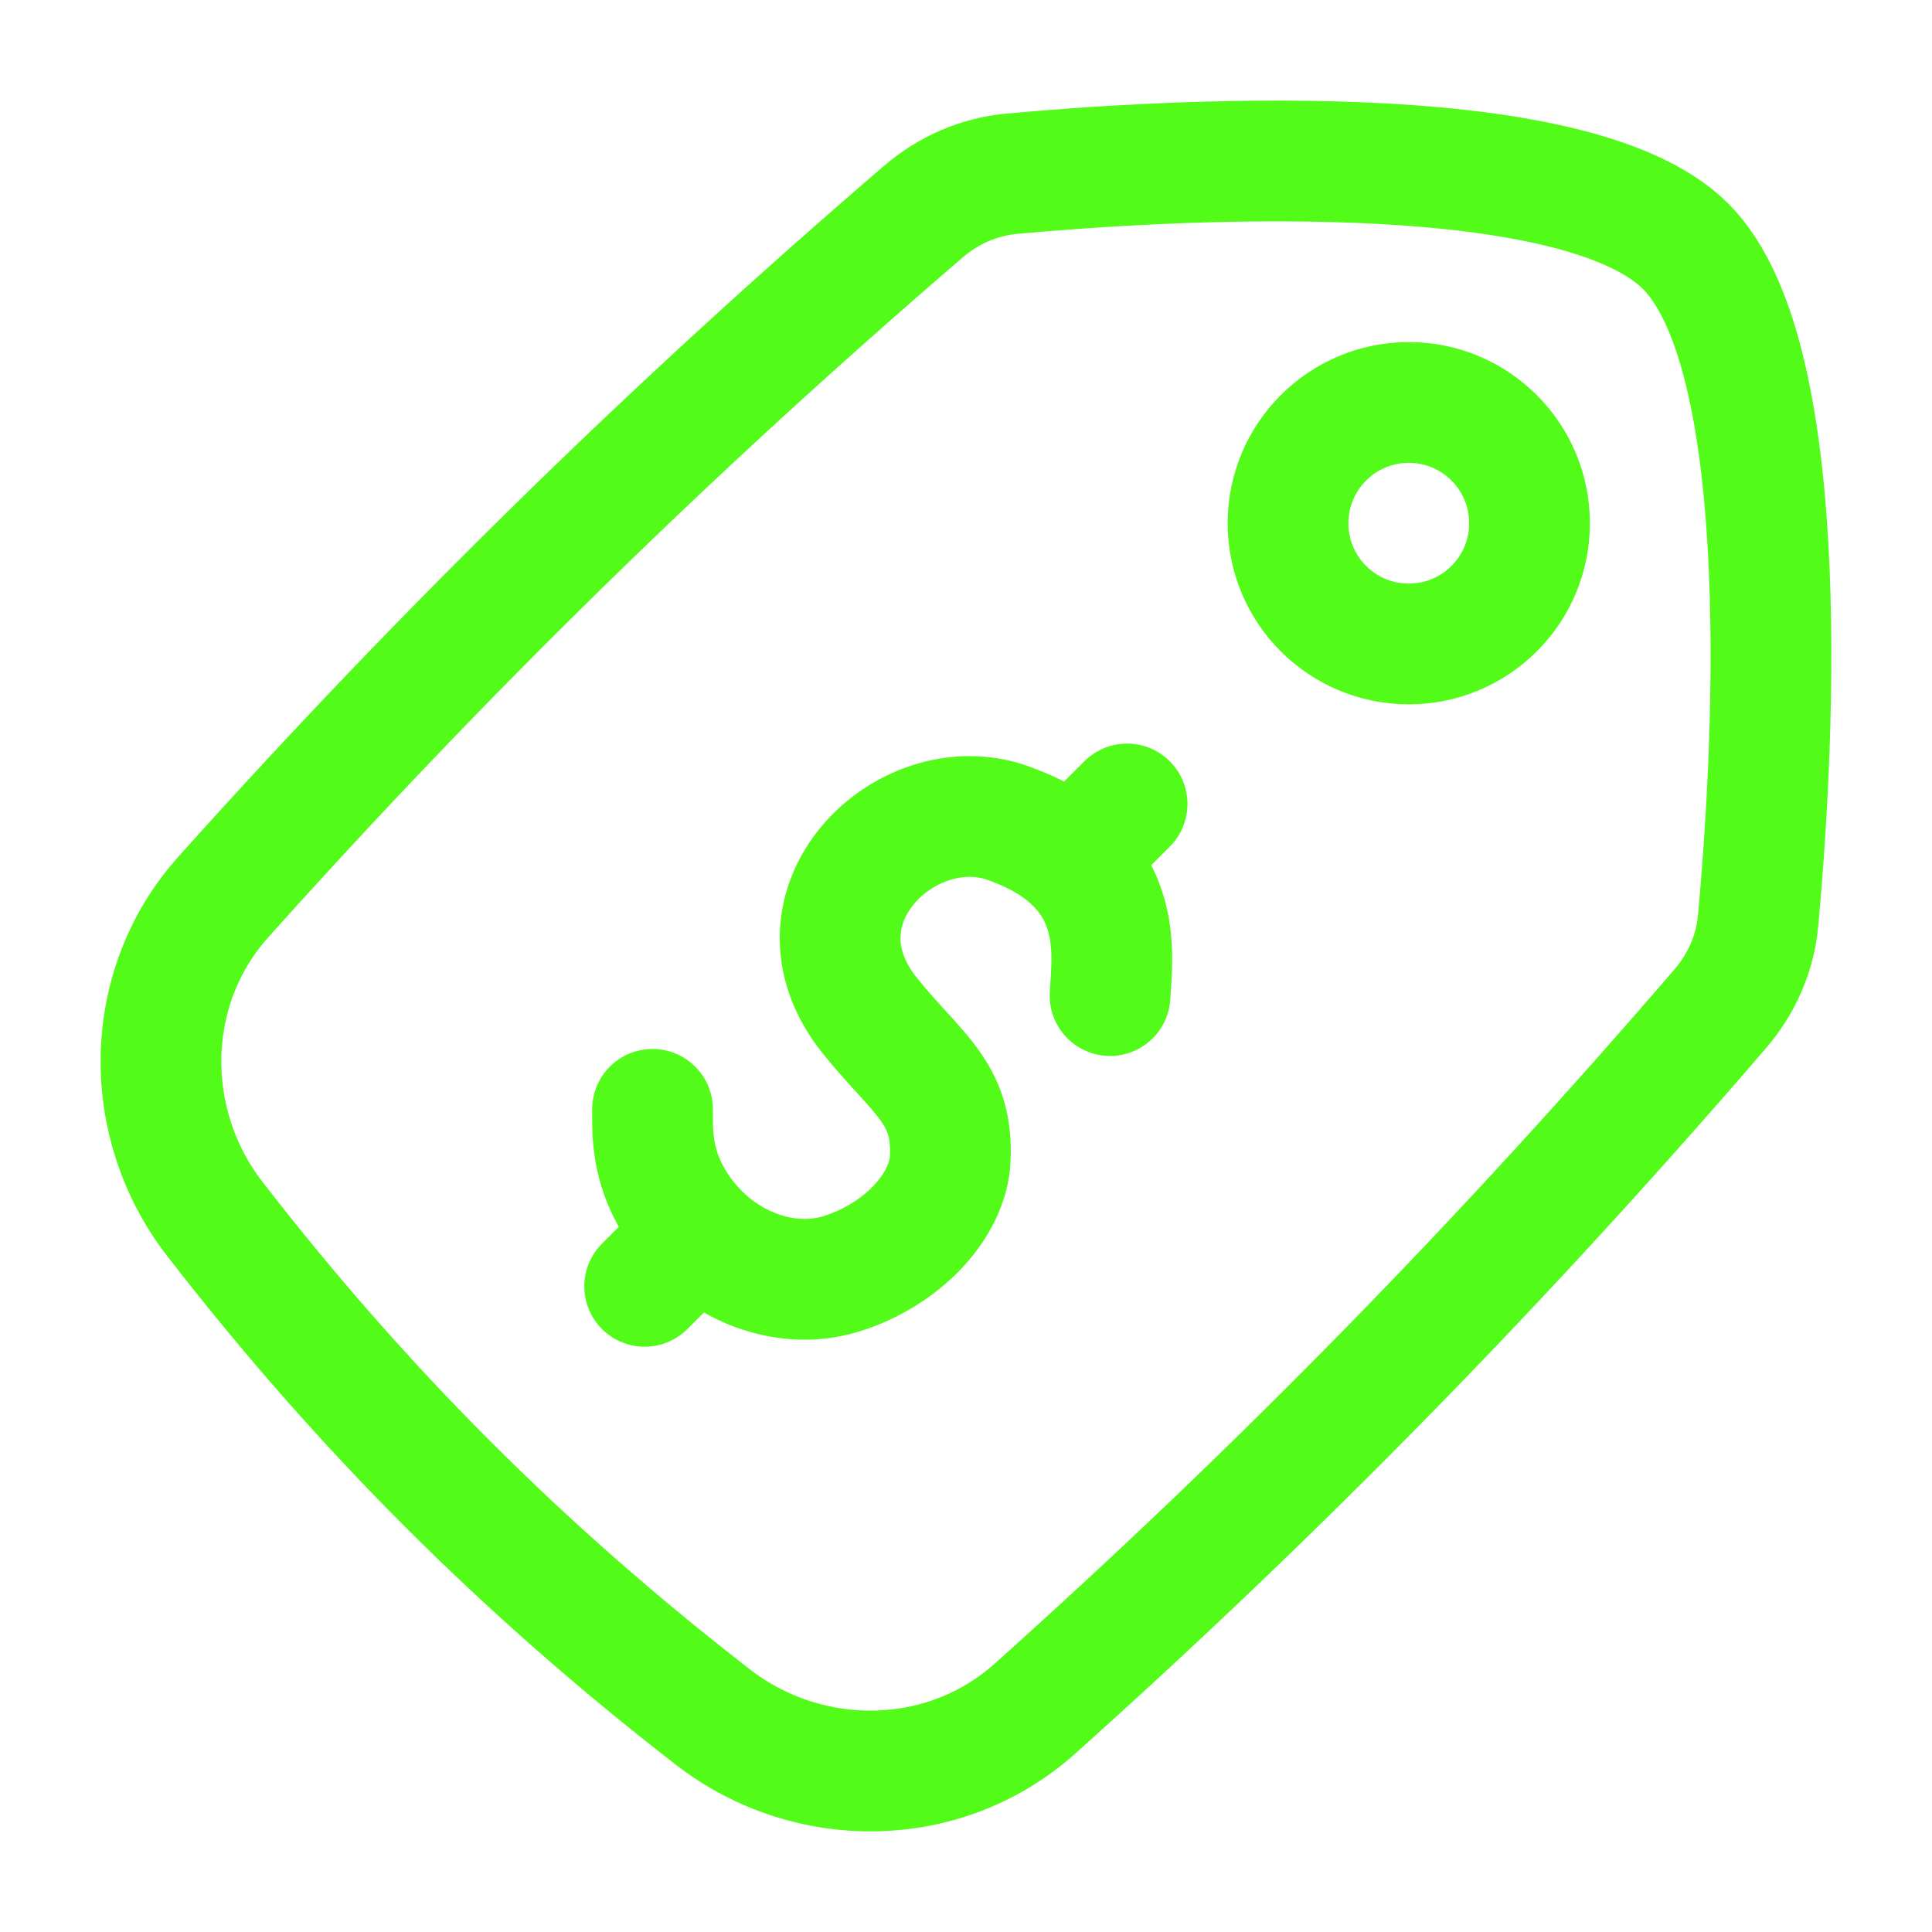 <svg width="16" height="16" viewBox="0 0 16 16" fill="none" xmlns="http://www.w3.org/2000/svg">
<path d="M11.667 3.333C12.219 3.333 12.667 3.781 12.667 4.333C12.667 4.886 12.219 5.333 11.667 5.333C11.115 5.333 10.667 4.886 10.667 4.333C10.667 3.781 11.115 3.333 11.667 3.333Z" stroke="#52FC18" stroke-linecap="round" stroke-linejoin="round"/>
<path d="M1.849 7.429C1.18 8.176 1.166 9.303 1.78 10.096C2.998 11.669 4.331 13.002 5.904 14.22C6.697 14.834 7.823 14.819 8.57 14.151C10.598 12.335 12.455 10.437 14.248 8.352C14.425 8.146 14.536 7.893 14.56 7.623C14.671 6.425 14.896 2.977 13.96 2.04C13.023 1.103 9.574 1.329 8.377 1.439C8.107 1.464 7.854 1.575 7.648 1.752C5.562 3.544 3.665 5.402 1.849 7.429Z" stroke="#52FC18"/>
<path d="M9.193 8.245C9.207 7.977 9.282 7.488 8.875 7.116M8.875 7.116C8.75 7.001 8.578 6.898 8.344 6.815C7.506 6.52 6.477 7.508 7.205 8.413C7.596 8.899 7.898 9.048 7.869 9.601C7.849 9.989 7.468 10.395 6.965 10.55C6.528 10.684 6.046 10.506 5.741 10.165C5.369 9.75 5.407 9.358 5.404 9.187M8.875 7.116L9.334 6.658M5.775 10.217L5.339 10.653" stroke="#52FC18" stroke-linecap="round" stroke-linejoin="round"/>
</svg>
